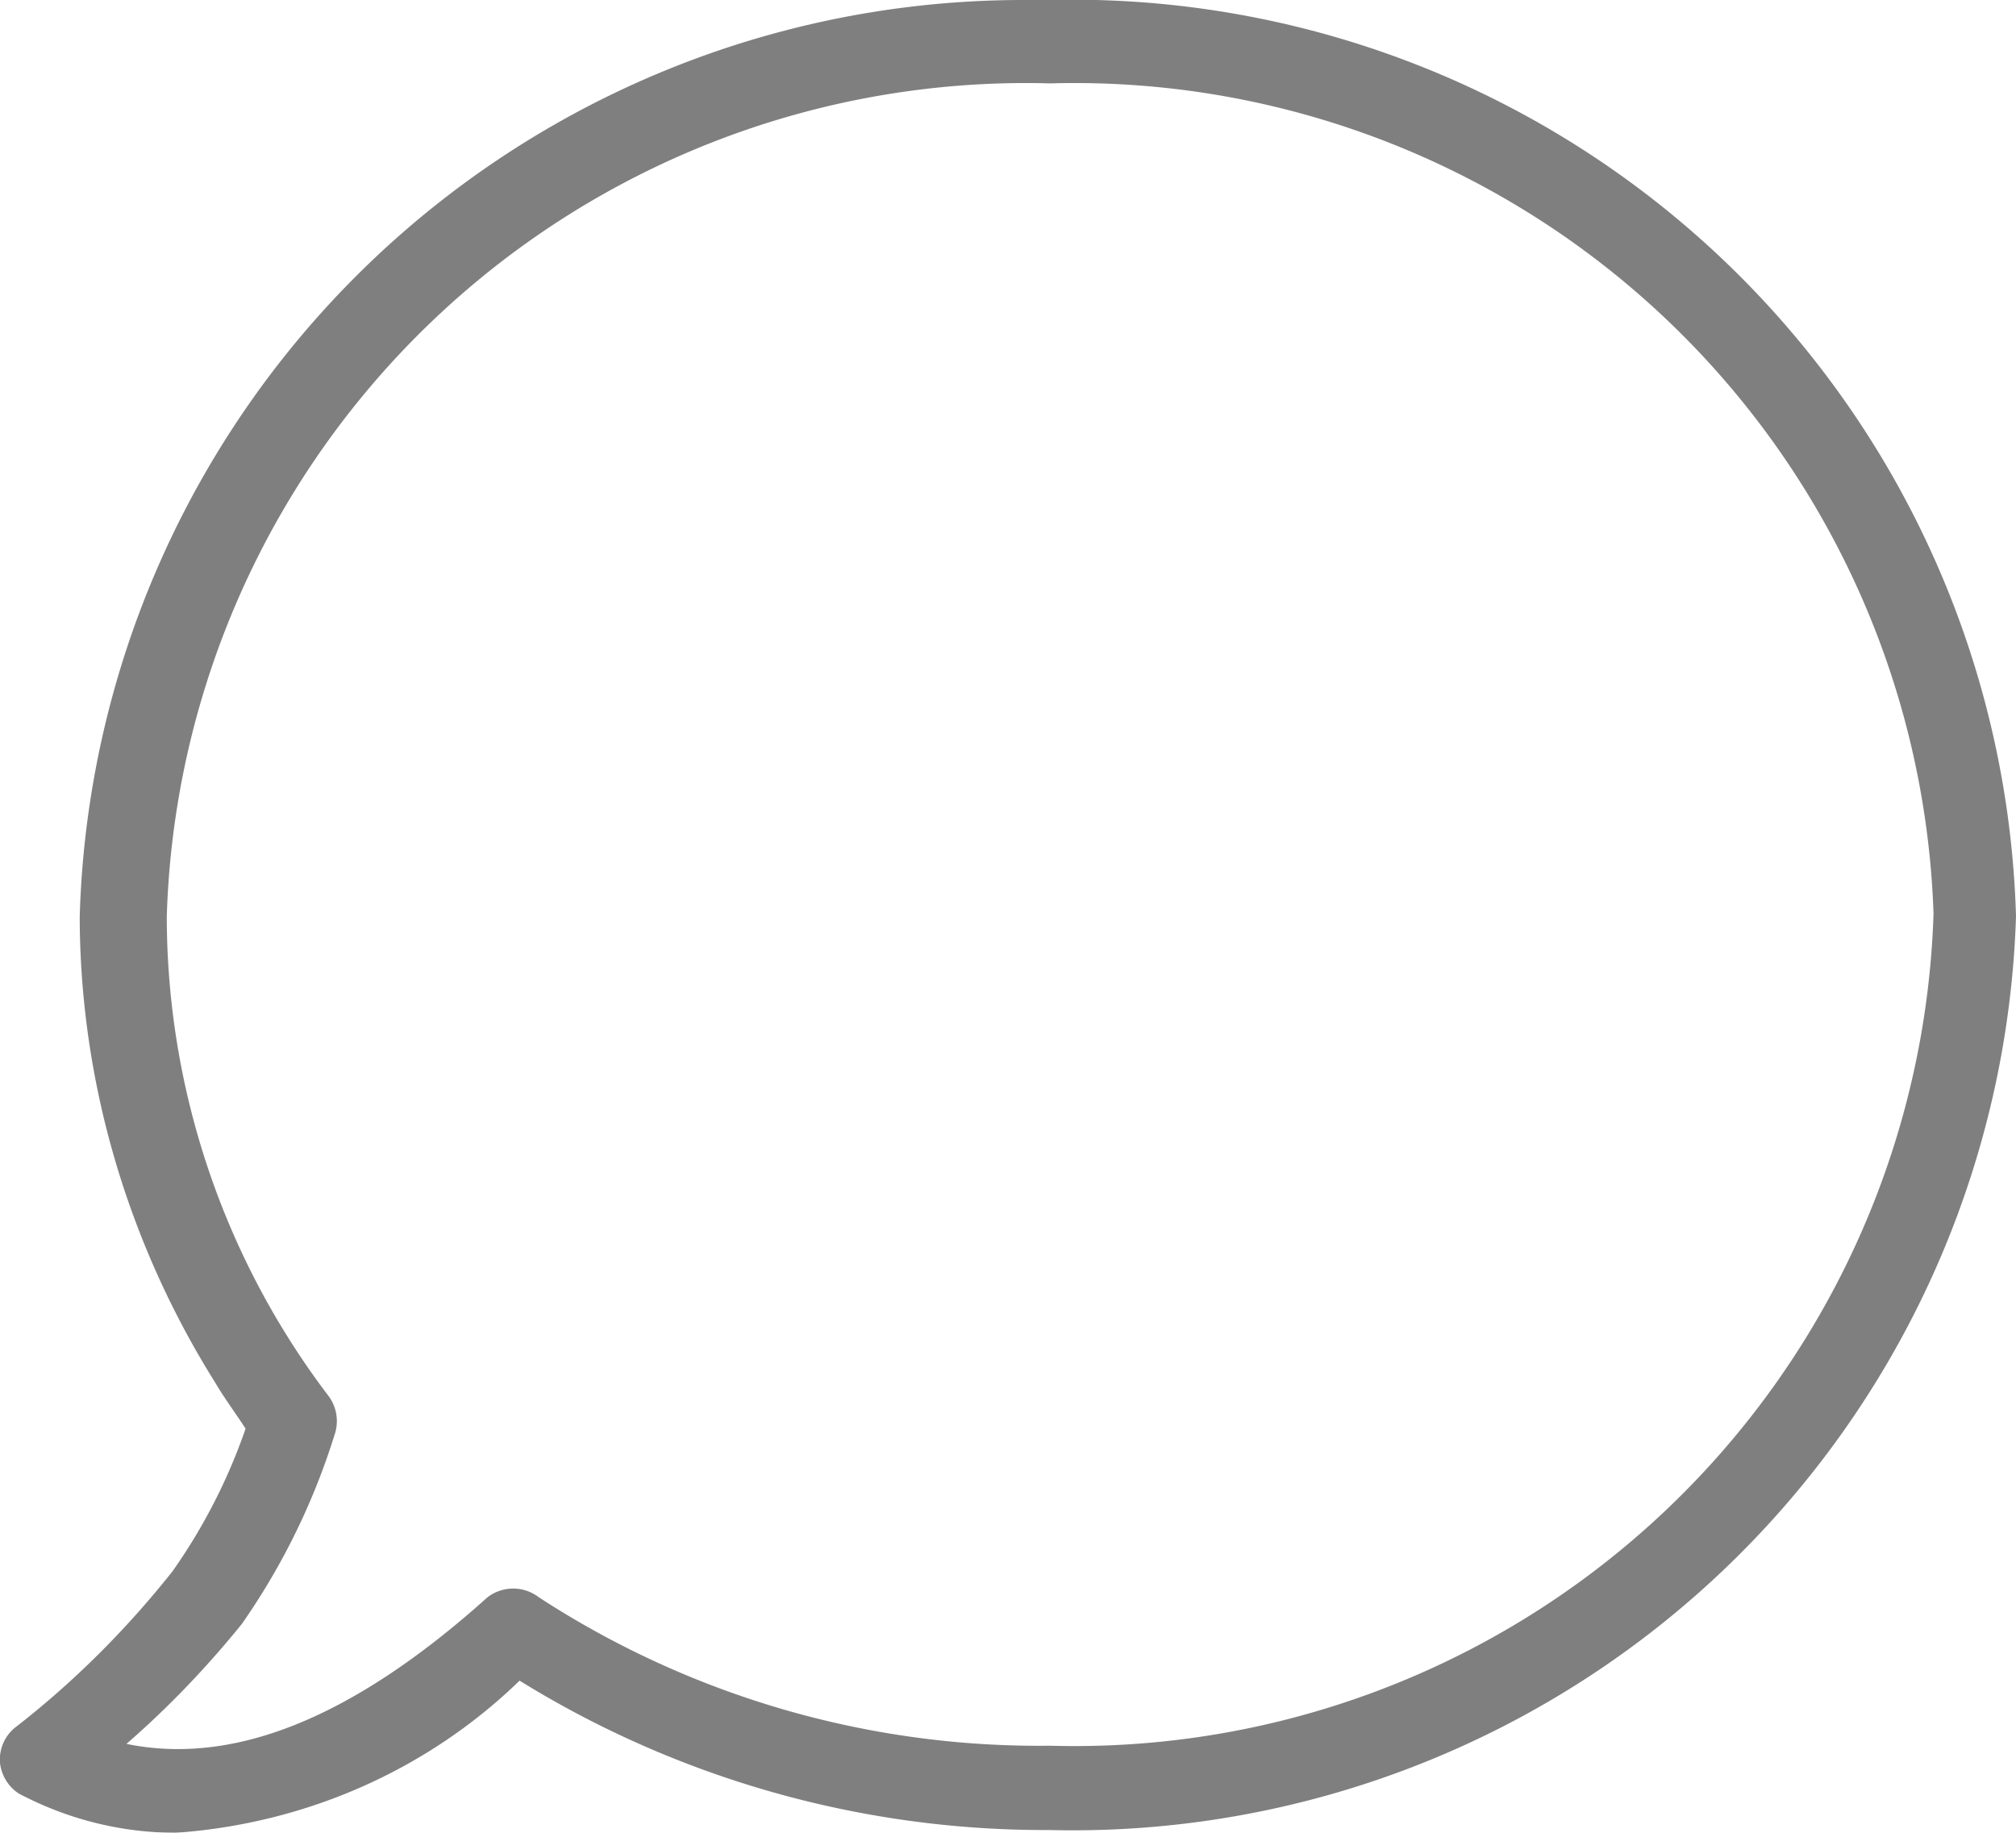 <svg xmlns="http://www.w3.org/2000/svg" xmlns:xlink="http://www.w3.org/1999/xlink" width="22" height="20" viewBox="0 0 22 20"><defs><path id="lequa" d="M36.1 207.97a9.38 9.38 0 0 1-9.64 9.08 10 10 0 0 1-5.58-1.62.46.46 0 0 0-.56 0c-1.47 1.32-2.77 1.84-3.94 1.6.46-.4.88-.84 1.26-1.31a7.5 7.5 0 0 0 1.01-2.06.46.46 0 0 0-.06-.42 8.66 8.66 0 0 1-1.77-5.24 9.38 9.38 0 0 1 9.64-9.09 9.38 9.38 0 0 1 9.64 9.06zm-20.23.02c0 1.8.52 3.57 1.48 5.1.1.17.22.33.33.5a6.22 6.22 0 0 1-.8 1.56c-.5.63-1.07 1.2-1.7 1.69a.45.45 0 0 0-.18.4c.02.16.12.3.26.36.51.26 1.08.4 1.66.4 1.41-.1 2.74-.68 3.75-1.66a10.9 10.9 0 0 0 5.78 1.63A10.3 10.3 0 0 0 37 208a10.3 10.3 0 0 0-10.55-10h-.26a10.3 10.3 0 0 0-10.32 10z"/></defs><g><g clip-path="url(#clip-2D492793-4358-4A00-80EA-41F5A1EC0AC3)" opacity=".5" transform="translate(-15 -198)"><use xlink:href="#lequa"/></g></g></svg>